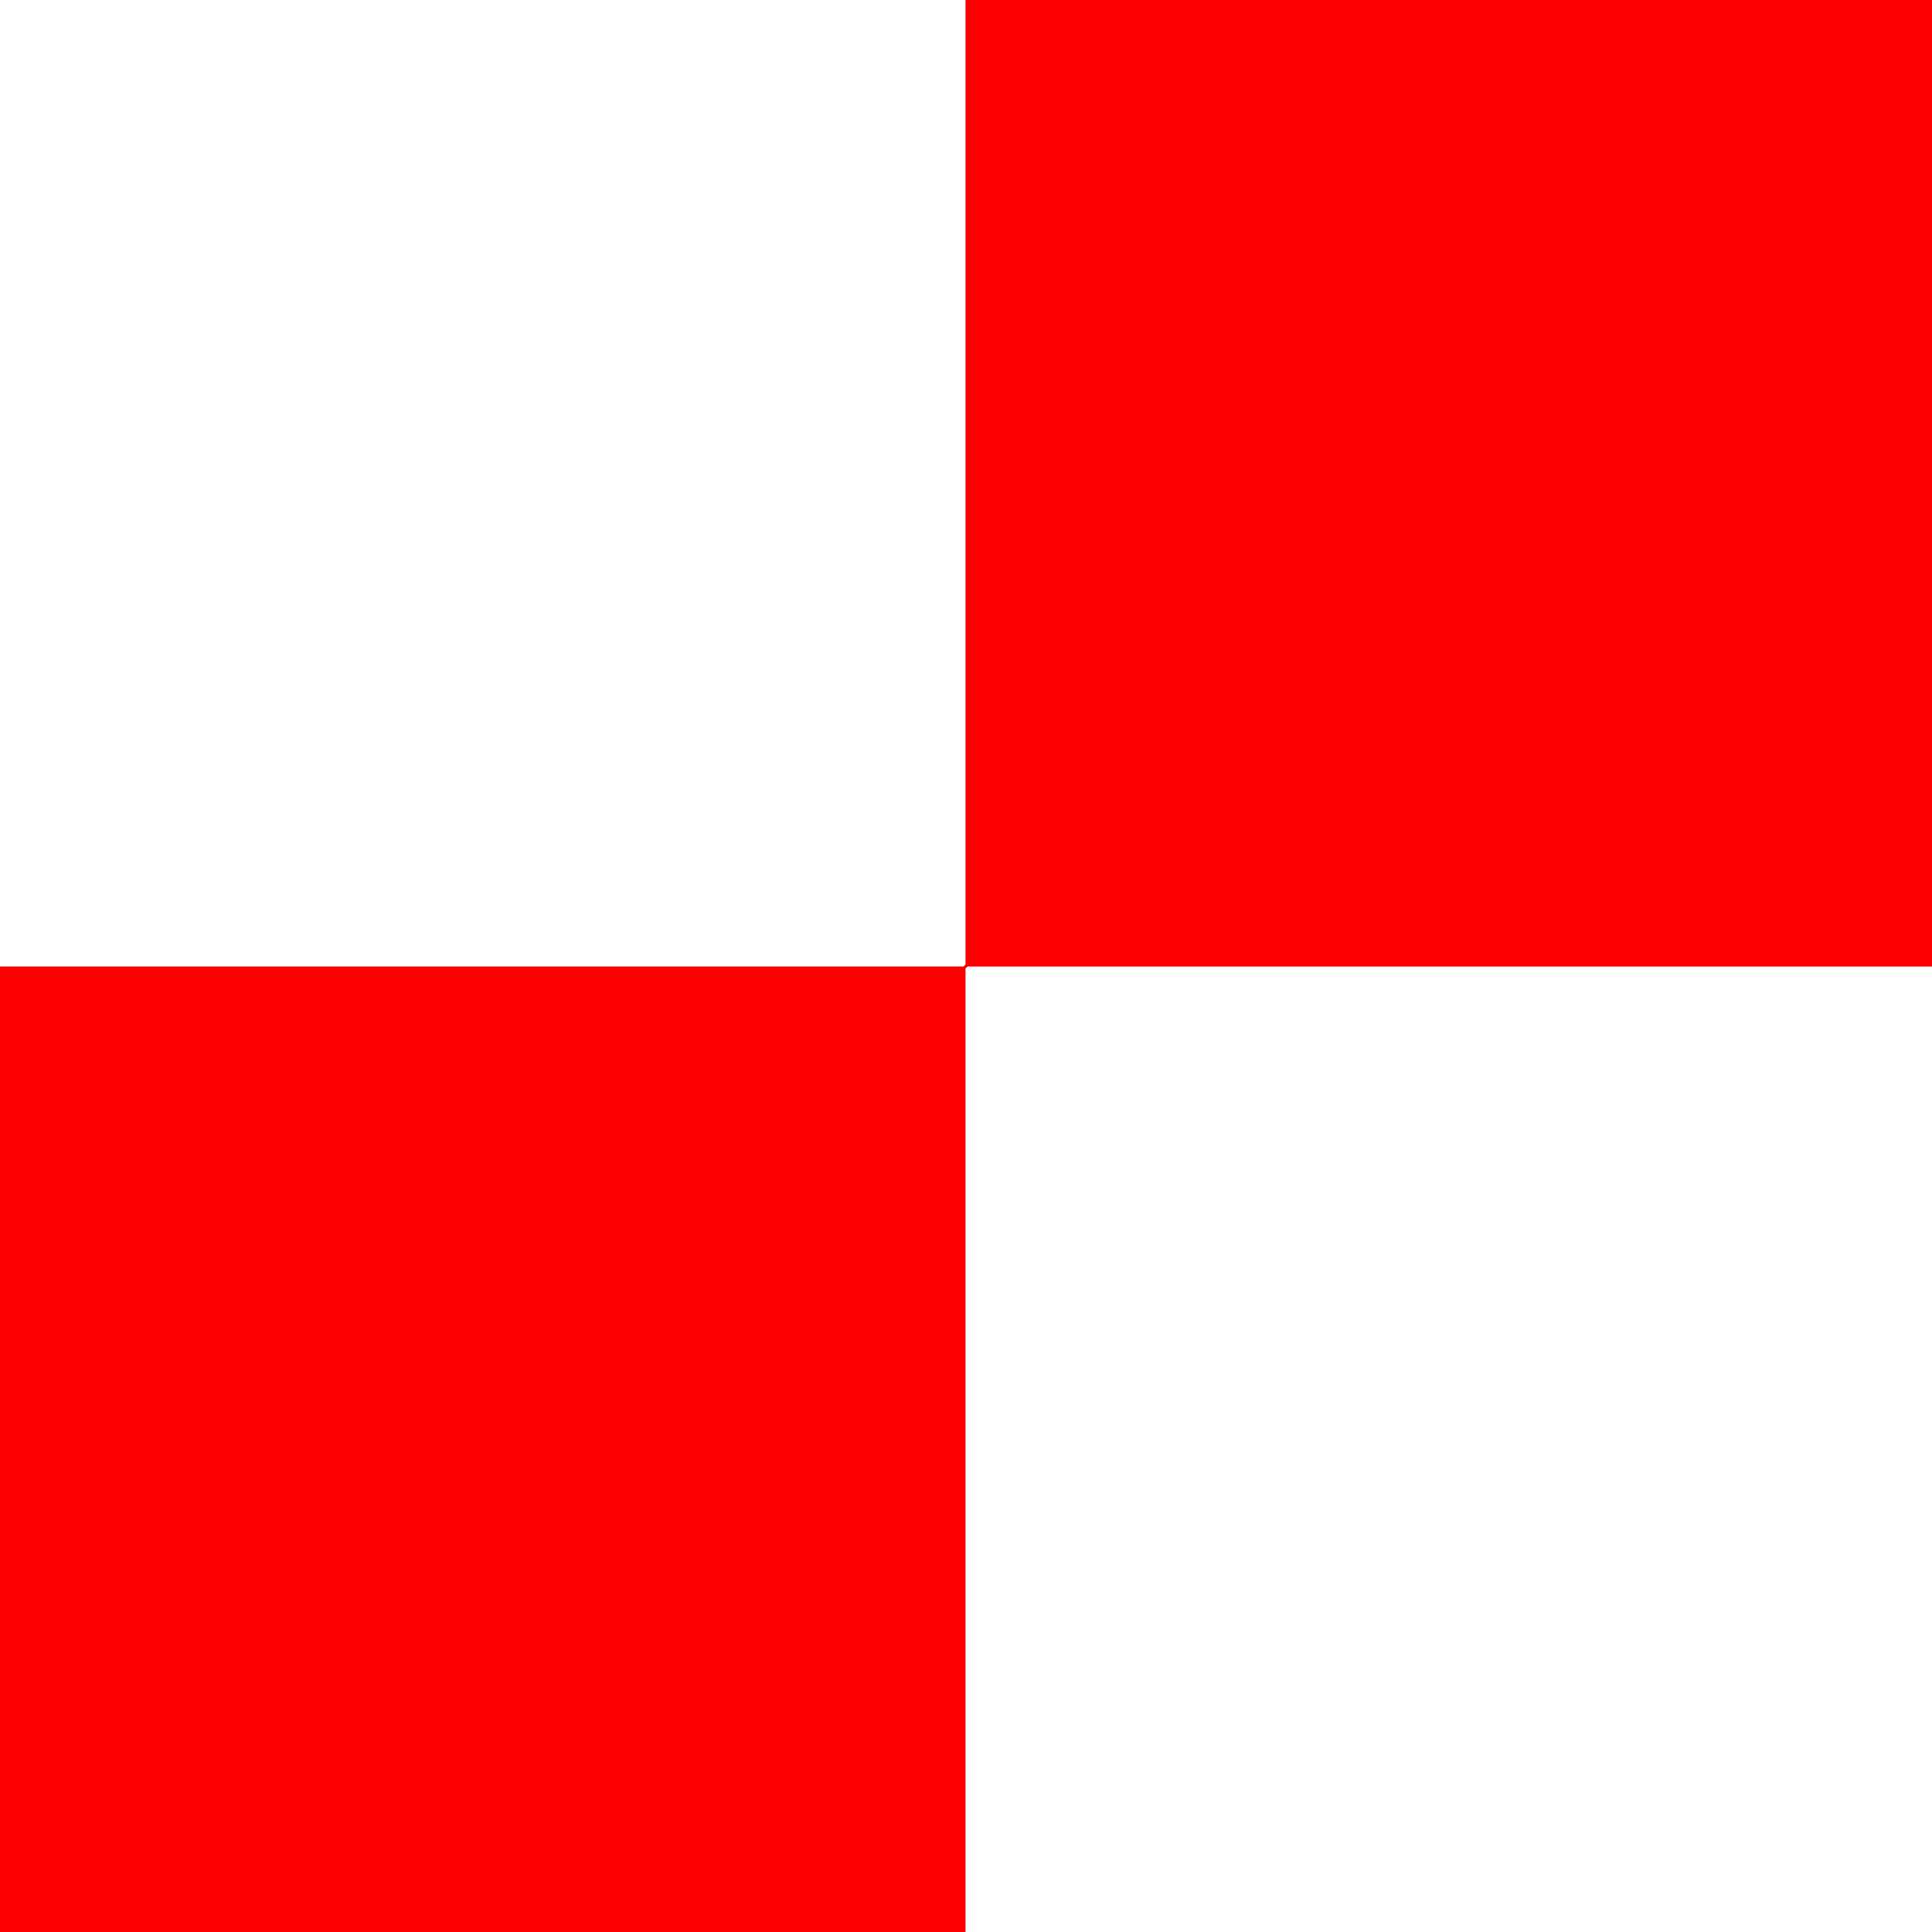 <?xml version="1.0" encoding="utf-8"?>
<!DOCTYPE svg PUBLIC "-//W3C//DTD SVG 1.1//EN" "http://www.w3.org/Graphics/SVG/1.1/DTD/svg11.dtd">
<svg width="56.865" height="56.865" xmlns="http://www.w3.org/2000/svg" xmlns:xlink="http://www.w3.org/1999/xlink" xmlns:xml="http://www.w3.org/XML/1998/namespace" version="1.1">
  <g>
    <g>
      <path style="fill:#FF0000;fill-opacity:1" d="M28.418,0L56.865,0 56.865,28.447 28.477,28.447 28.418,28.506 28.418,56.865 0,56.865 0,28.447 28.359,28.447 28.418,28.389 28.418,0z" />
    </g>
  </g>
</svg>